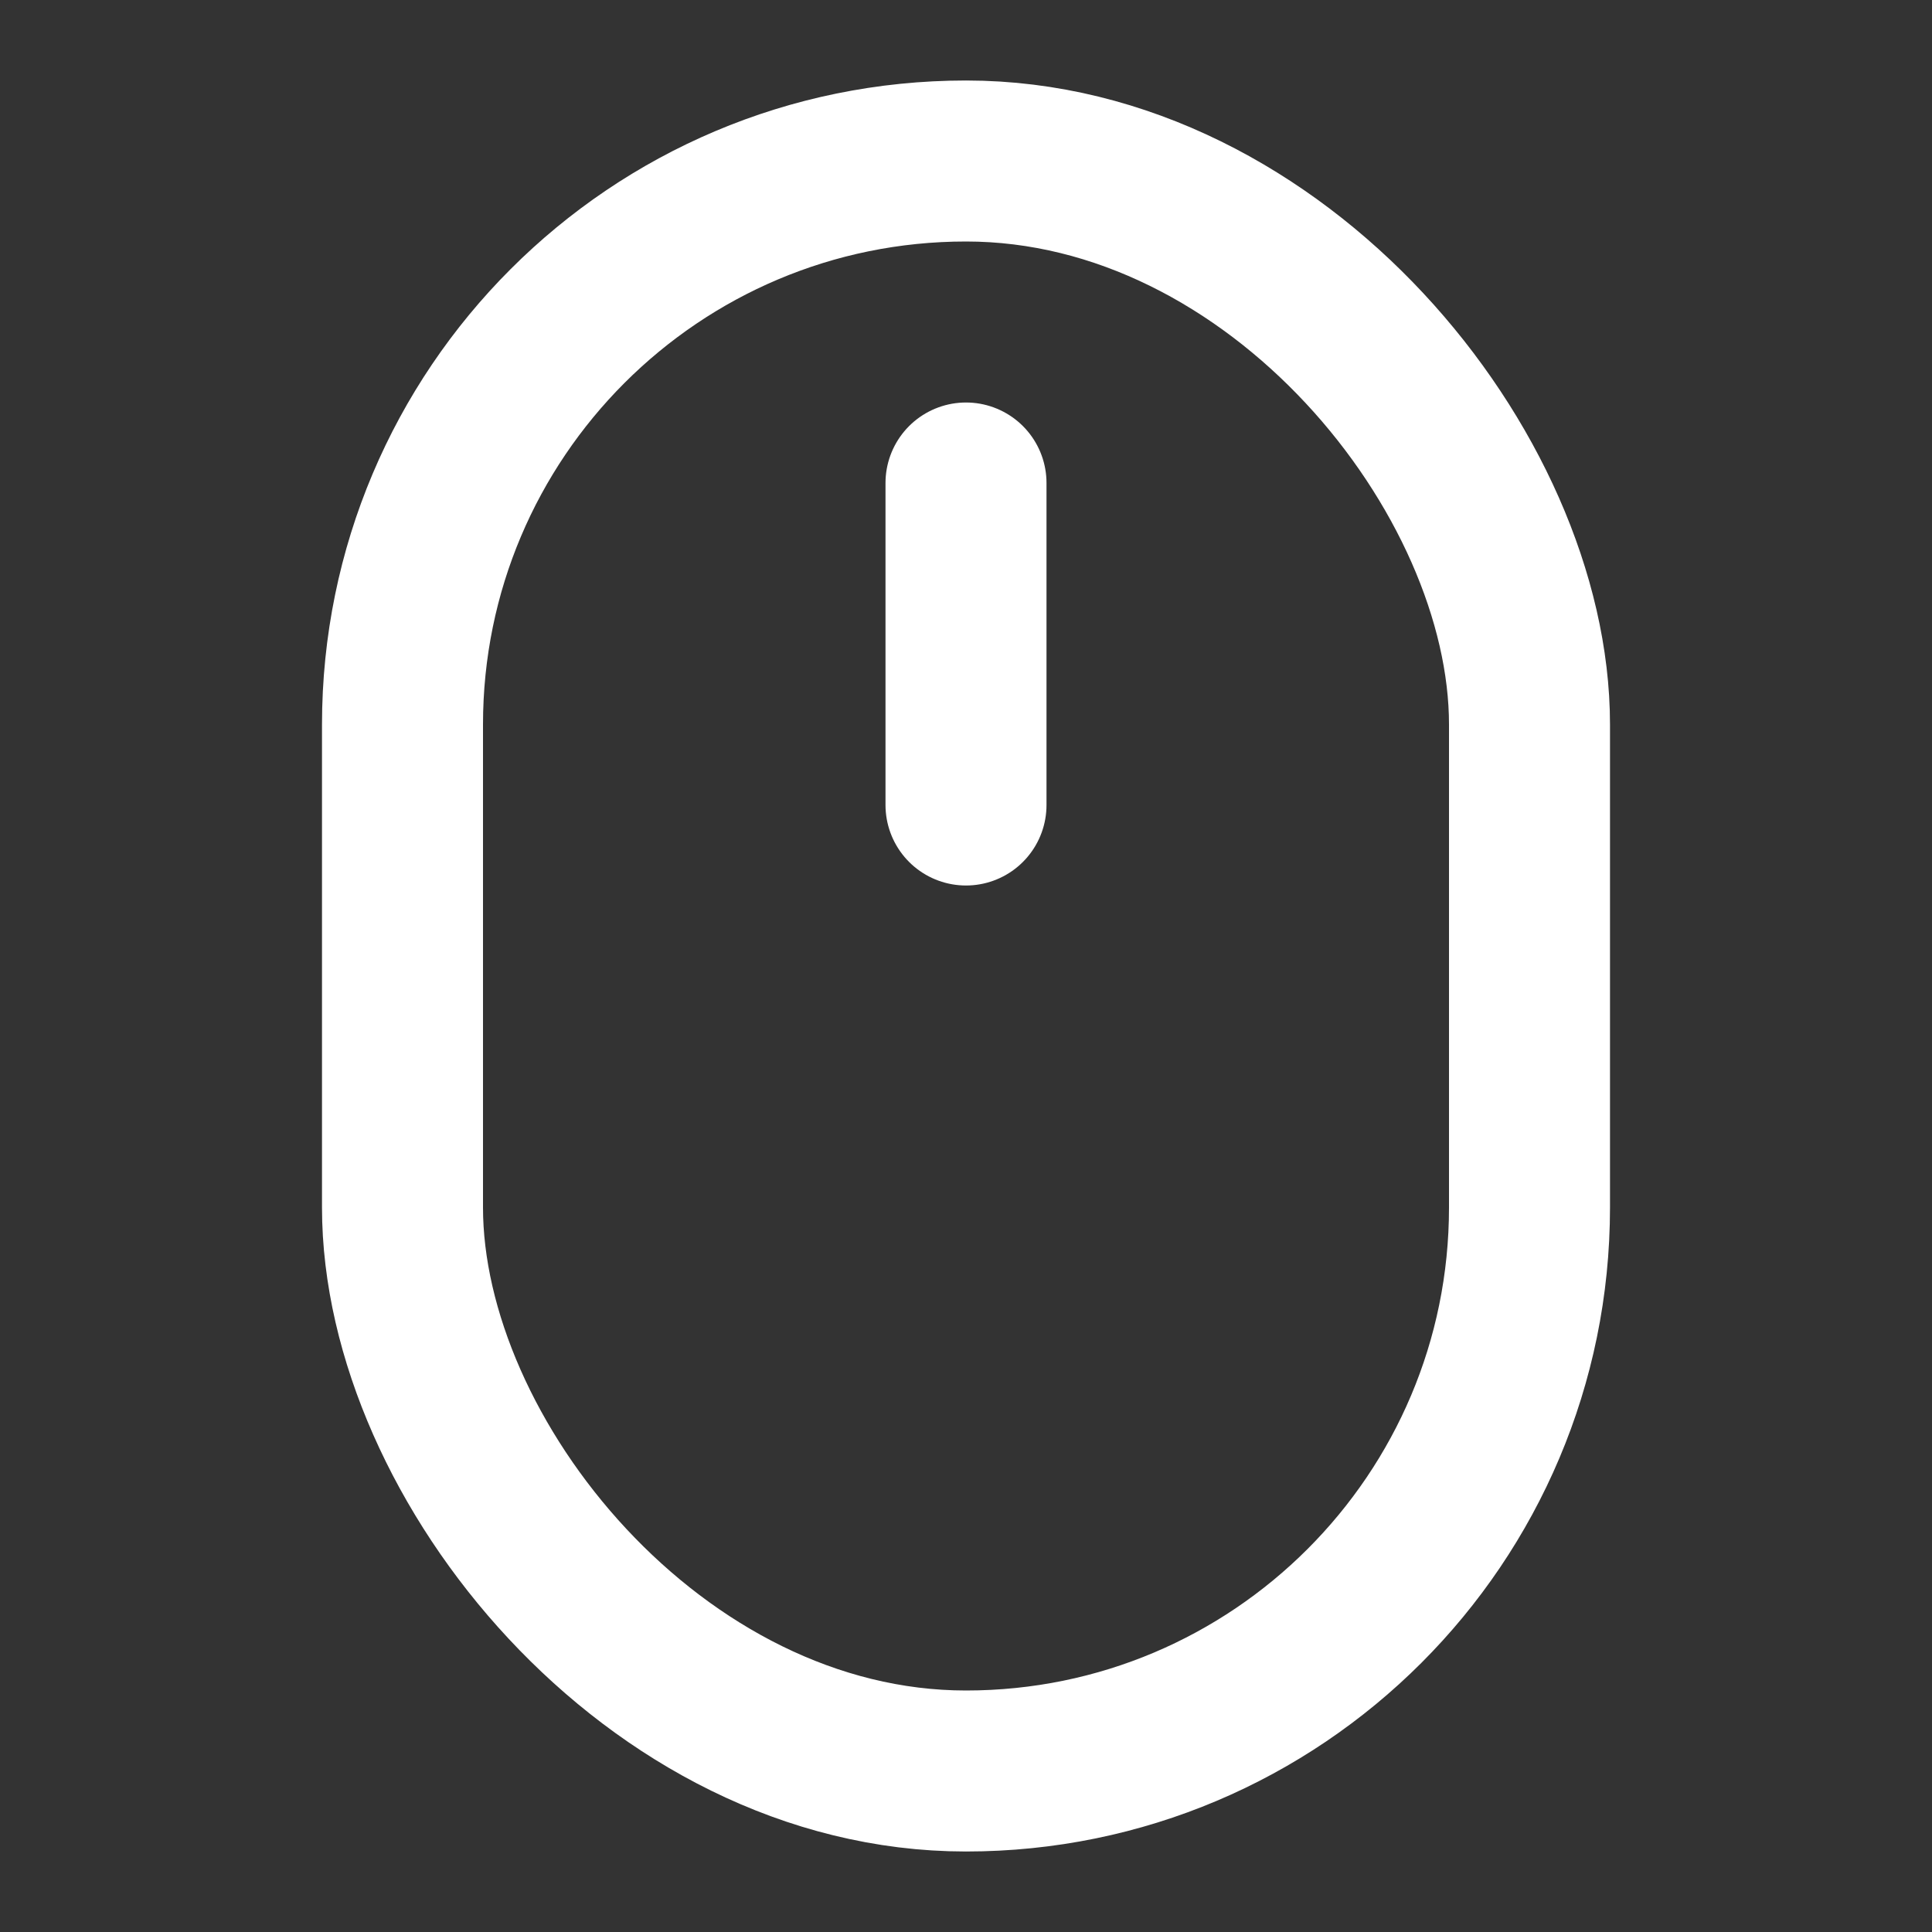 <svg xmlns="http://www.w3.org/2000/svg" width="24" height="24" viewBox="0 0 24 24" fill="none" stroke="white" stroke-width="2" stroke-linecap="round" stroke-linejoin="round" class="lucide lucide-mouse">
    <rect x="0" y="0" width="24" height="24" fill="#333333" stroke="none"/>
    <rect x="5" y="2" width="14" height="20" rx="7"/>
    <path d="M12 6v4"/>
</svg>